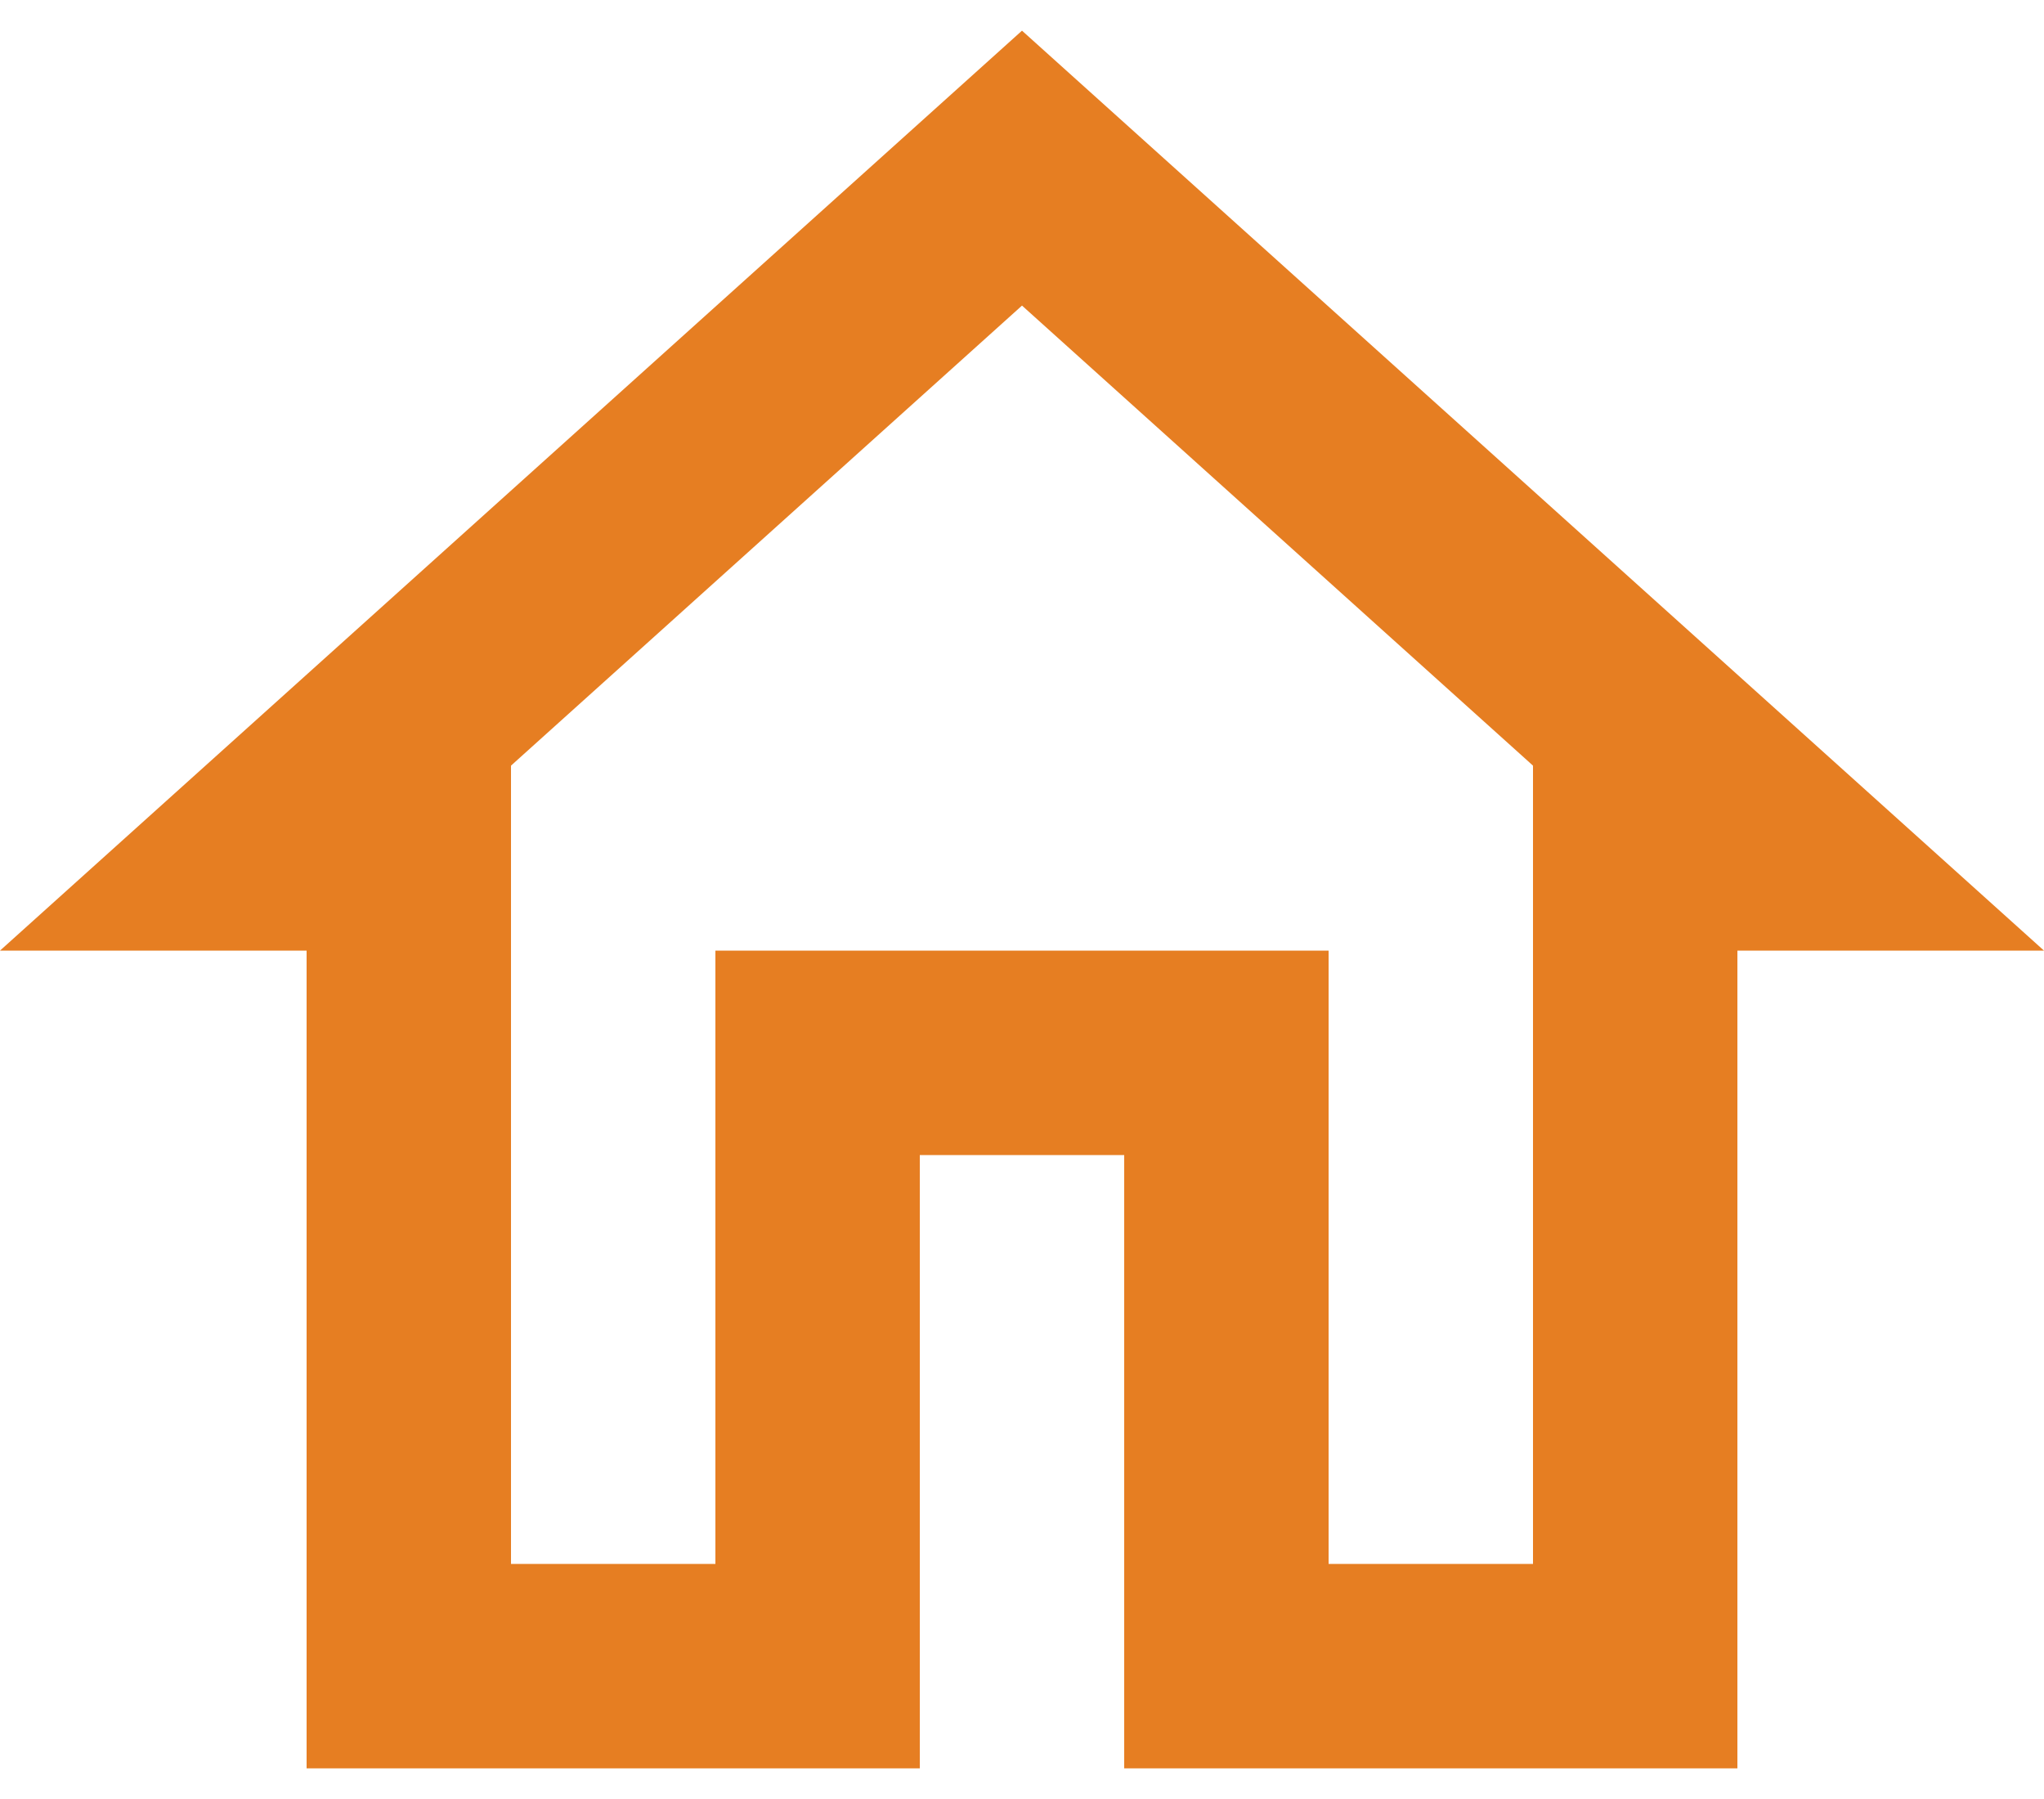 <svg width="25" height="22" viewBox="0 0 25 22" fill="none" xmlns="http://www.w3.org/2000/svg">
<path d="M12.5 3.737L18.75 9.363V19.125H16.25V11.625H8.75V19.125H6.25V9.363L12.5 3.737ZM12.5 0.375L0 11.625H3.75V21.625H11.25V14.125H13.75V21.625H21.25V11.625H25L12.5 0.375Z" fill="#E67E22"/>
</svg>
